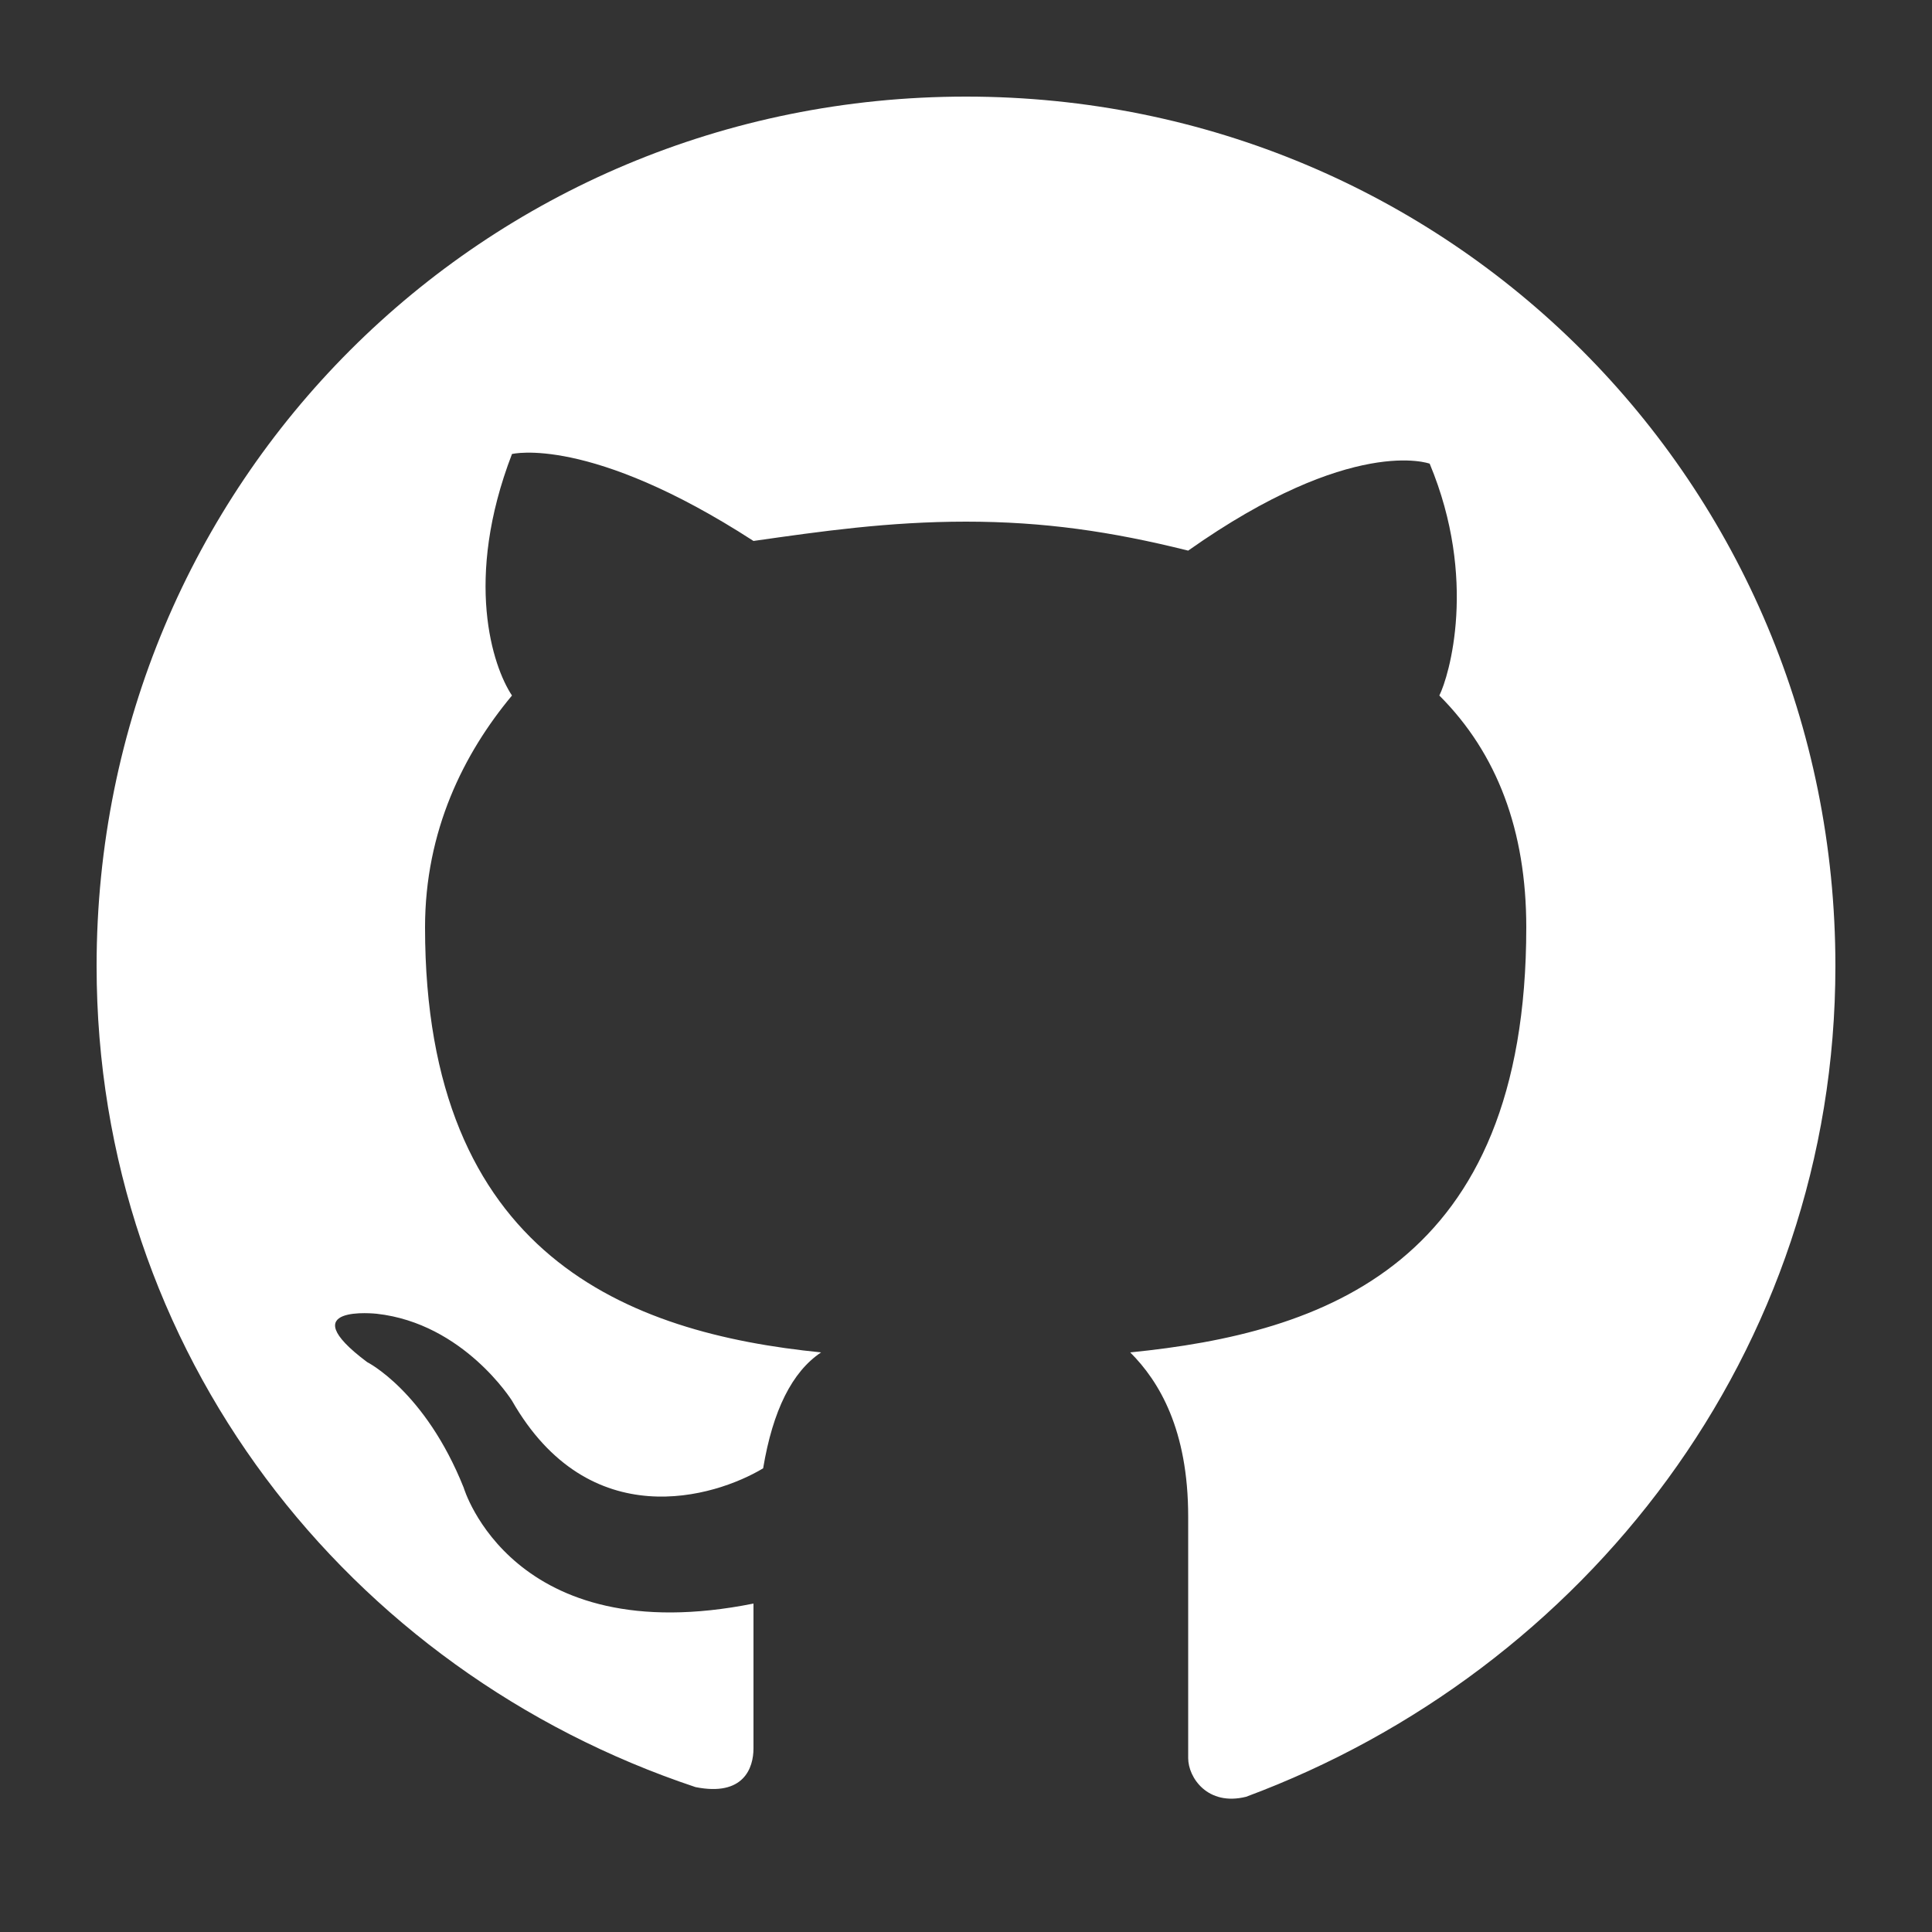 <?xml version="1.0" encoding="utf-8"?>
<!-- Generator: Adobe Illustrator 19.2.1, SVG Export Plug-In . SVG Version: 6.00 Build 0)  -->
<!DOCTYPE svg PUBLIC "-//W3C//DTD SVG 1.1//EN" "http://www.w3.org/Graphics/SVG/1.1/DTD/svg11.dtd">
<svg version="1.1" id="icon-github" xmlns="http://www.w3.org/2000/svg" xmlns:xlink="http://www.w3.org/1999/xlink" x="0px"
	 y="0px" viewBox="0 0 20 20" style="enable-background:new 0 0 20 20;" xml:space="preserve">
<rect x="0" y="0" width="20" height="20" fill="#333333" stroke="none"/>
<style type="text/css">
	.st0{fill:#FFFFFF;}
</style>
<path class="st0" d="M10,1c-5,0-9,4-9,9c0,4,2.6,7.3,6.2,8.5c0.5,0.1,0.6-0.2,0.6-0.4c0-0.2,0-0.8,0-1.5c-2.5,0.5-3-1.2-3-1.2
	c-0.4-1-1-1.3-1-1.3c-0.8-0.6,0.1-0.5,0.1-0.5c0.9,0.1,1.4,0.9,1.4,0.9c0.8,1.4,2.1,1,2.6,0.7c0.1-0.6,0.3-1,0.6-1.2
	c-2-0.2-4.1-1-4.1-4.4c0-1,0.4-1.8,0.9-2.4C5.1,6.9,4.8,6,5.3,4.7c0,0,0.8-0.2,2.5,0.9C8.5,5.5,9.2,5.4,10,5.4s1.5,0.1,2.3,0.3
	c1.7-1.2,2.5-0.9,2.5-0.9C15.3,6,15,7,14.9,7.2c0.6,0.6,0.9,1.4,0.9,2.4c0,3.5-2.1,4.2-4.1,4.4c0.3,0.3,0.6,0.8,0.6,1.7
	c0,1.2,0,2.2,0,2.5c0,0.2,0.2,0.5,0.6,0.4C16.4,17.3,19,14,19,10C19,5,15,1,10,1z"/>
</svg>
